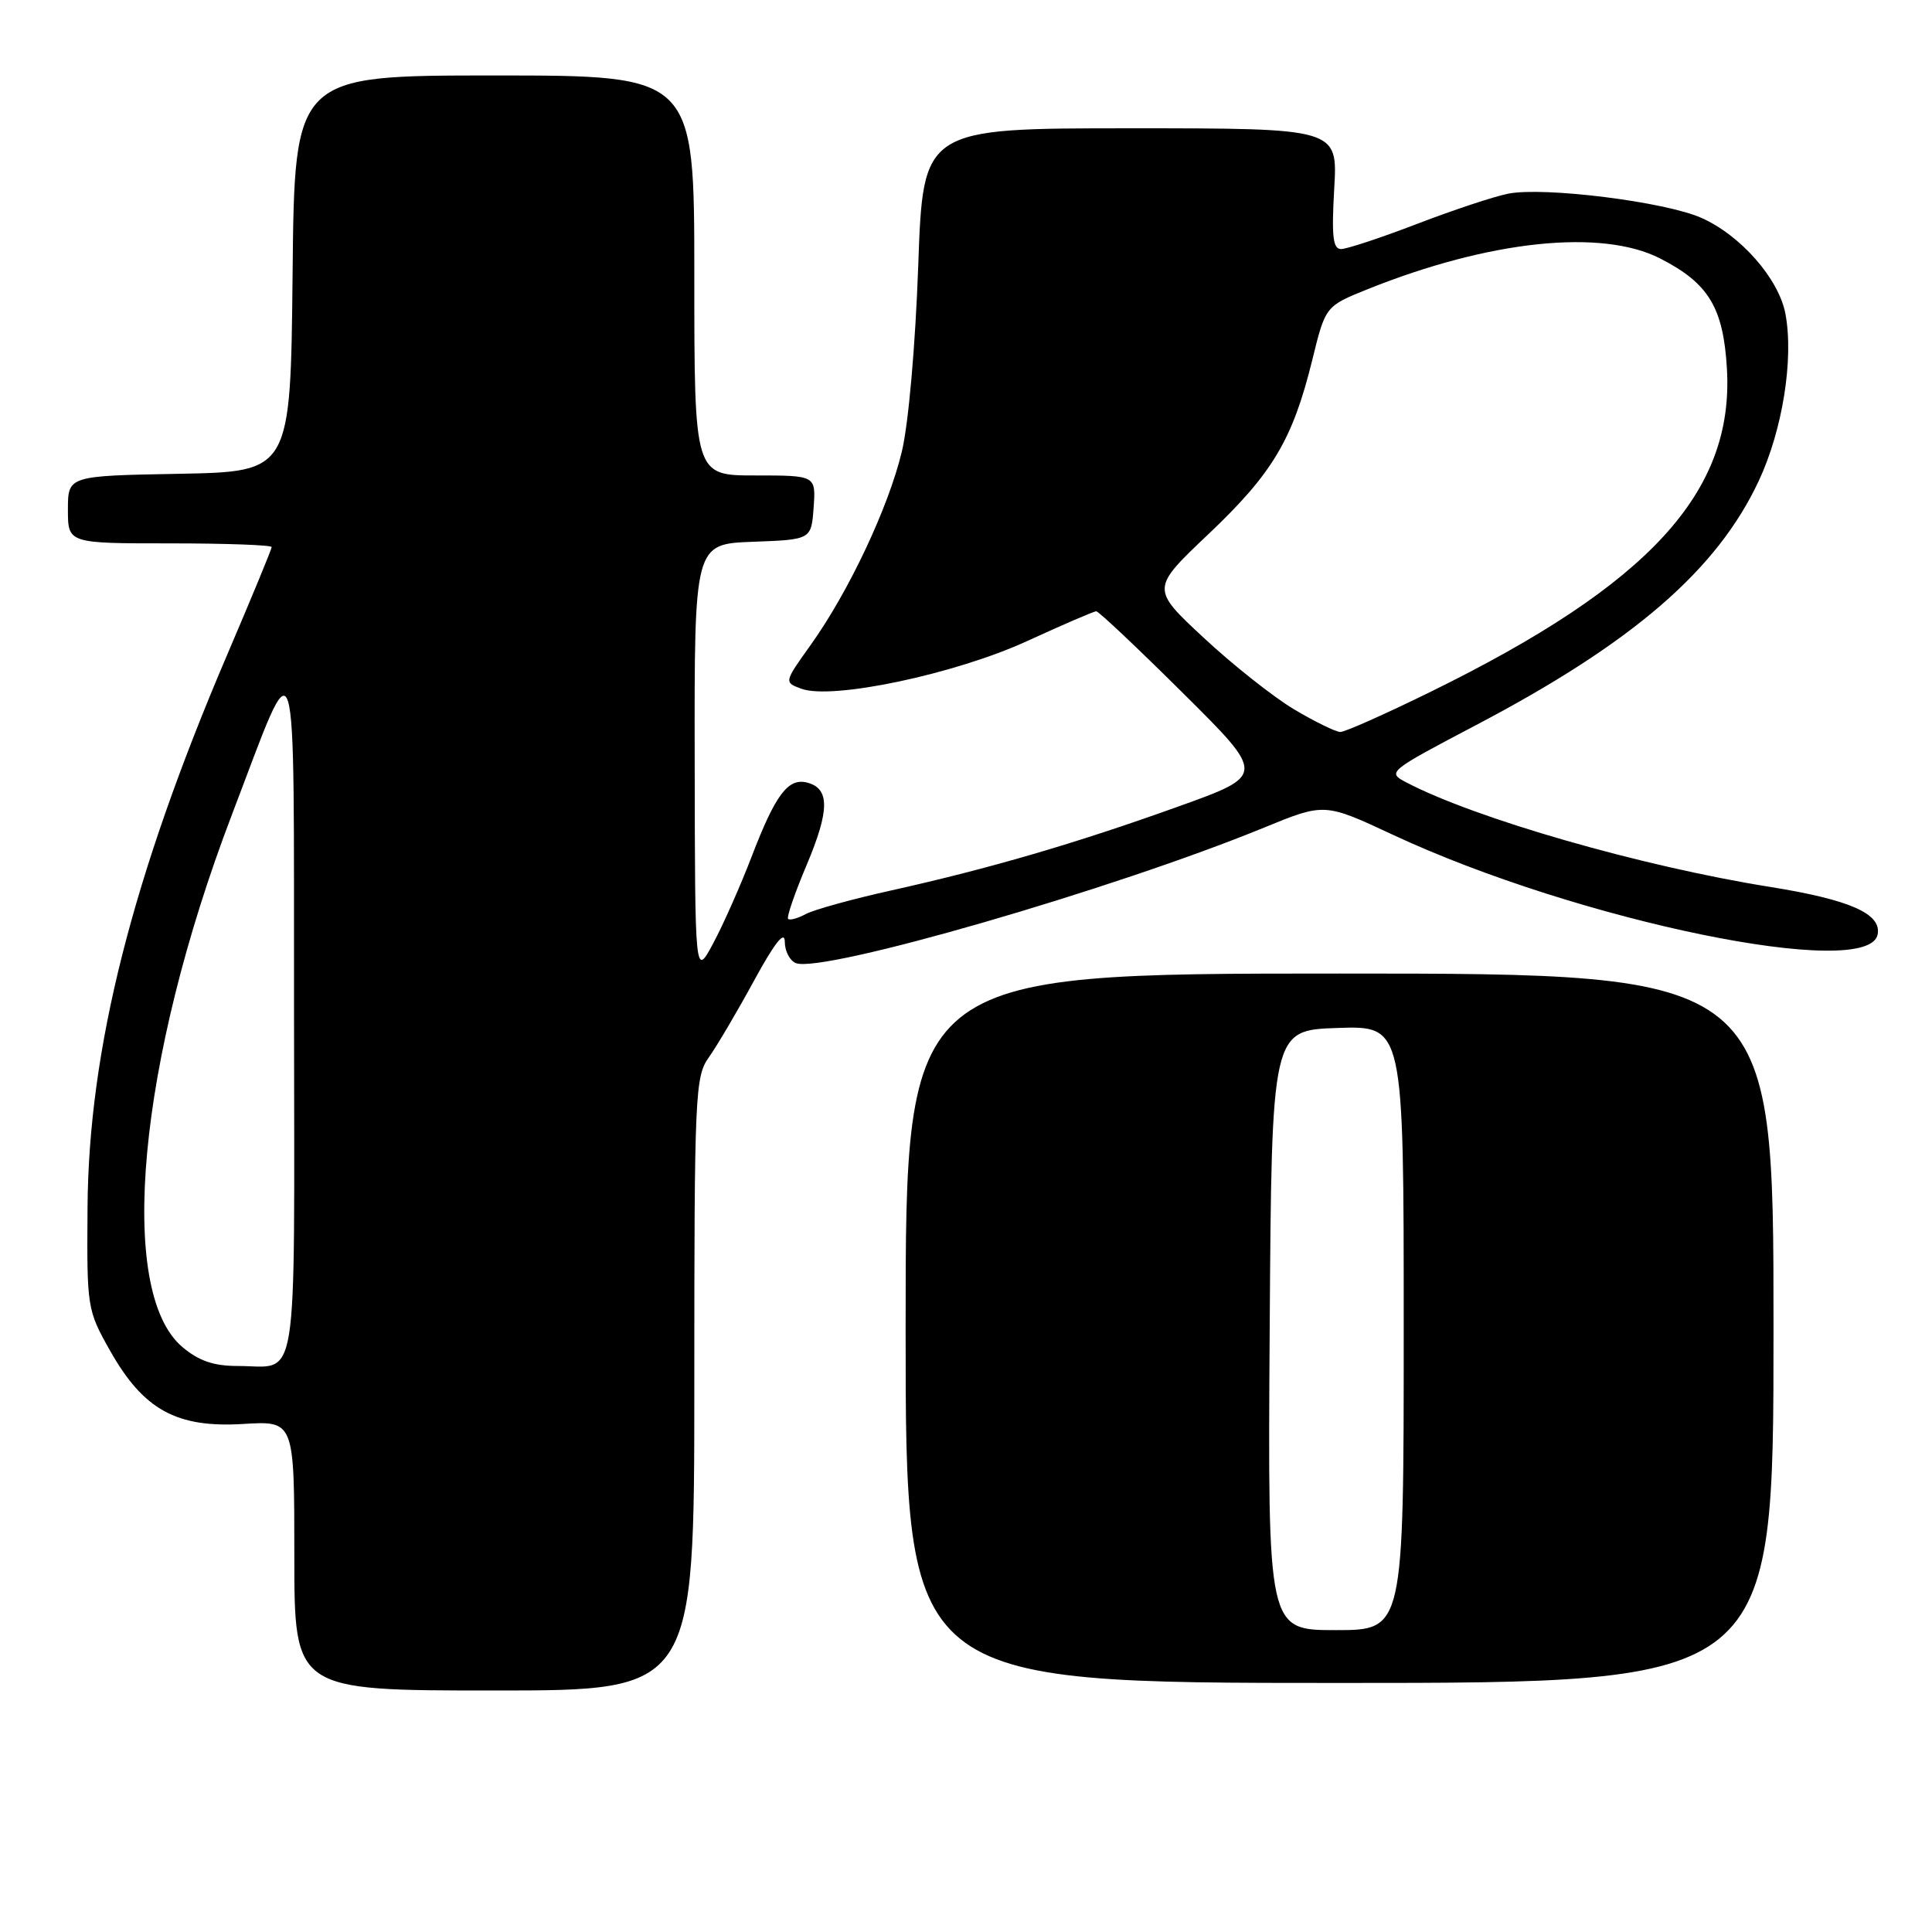<?xml version="1.0" encoding="UTF-8" standalone="no"?>
<!DOCTYPE svg PUBLIC "-//W3C//DTD SVG 1.1//EN" "http://www.w3.org/Graphics/SVG/1.1/DTD/svg11.dtd" >
<svg xmlns="http://www.w3.org/2000/svg" xmlns:xlink="http://www.w3.org/1999/xlink" version="1.1" viewBox="0 0 256 256">
 <g >
 <path fill="currentColor"
d=" M 92.00 183.40 C 92.00 144.95 92.10 142.67 93.92 140.11 C 94.98 138.62 97.68 134.05 99.91 129.95 C 102.65 124.92 103.98 123.24 103.99 124.78 C 103.99 126.04 104.66 127.31 105.46 127.62 C 109.03 128.99 147.56 117.84 167.50 109.66 C 175.50 106.38 175.50 106.38 184.56 110.61 C 209.11 122.07 247.63 129.99 248.80 123.81 C 249.32 121.07 245.13 119.22 234.54 117.52 C 217.52 114.80 195.49 108.47 186.32 103.66 C 183.78 102.33 183.92 102.21 195.60 96.07 C 216.37 85.16 227.51 75.54 233.04 63.73 C 236.20 56.98 237.70 47.57 236.58 41.59 C 235.71 36.95 230.65 31.17 225.42 28.86 C 220.60 26.73 204.65 24.73 199.86 25.66 C 198.01 26.02 192.58 27.82 187.79 29.66 C 183.00 31.50 178.46 33.00 177.70 33.00 C 176.62 33.00 176.43 31.34 176.79 25.00 C 177.26 17.00 177.26 17.00 149.79 17.00 C 122.31 17.00 122.31 17.00 121.67 35.25 C 121.29 45.81 120.38 56.17 119.50 59.83 C 117.73 67.23 112.45 78.42 107.42 85.46 C 103.88 90.41 103.88 90.41 106.18 91.26 C 110.24 92.77 126.57 89.32 136.09 84.95 C 140.82 82.78 144.94 81.00 145.26 81.00 C 145.58 81.00 150.76 85.89 156.77 91.86 C 167.71 102.72 167.71 102.72 156.10 106.88 C 142.49 111.77 131.10 115.09 118.13 117.98 C 112.98 119.12 107.88 120.53 106.79 121.11 C 105.71 121.69 104.65 121.98 104.43 121.76 C 104.21 121.54 105.32 118.31 106.90 114.58 C 109.94 107.36 109.96 104.48 106.96 103.70 C 104.43 103.04 102.75 105.28 99.60 113.50 C 98.12 117.35 95.83 122.53 94.50 125.00 C 92.09 129.50 92.09 129.50 92.05 100.79 C 92.00 72.08 92.00 72.08 99.75 71.79 C 107.50 71.50 107.50 71.50 107.81 67.25 C 108.11 63.00 108.11 63.00 100.06 63.00 C 92.00 63.00 92.00 63.00 92.00 36.50 C 92.00 10.00 92.00 10.00 65.52 10.00 C 39.03 10.00 39.03 10.00 38.77 36.25 C 38.50 62.50 38.50 62.50 23.75 62.78 C 9.00 63.05 9.00 63.05 9.00 67.53 C 9.00 72.00 9.00 72.00 22.50 72.00 C 29.93 72.00 36.00 72.22 36.00 72.49 C 36.00 72.75 33.35 79.17 30.11 86.74 C 17.53 116.17 11.74 139.06 11.60 160.00 C 11.50 173.33 11.54 173.57 14.60 179.00 C 19.02 186.82 23.41 189.23 32.25 188.68 C 39.00 188.27 39.00 188.27 39.00 206.13 C 39.00 224.00 39.00 224.00 65.50 224.00 C 92.00 224.00 92.00 224.00 92.00 183.40 Z  M 235.00 176.00 C 235.00 129.00 235.00 129.00 177.50 129.00 C 120.00 129.00 120.00 129.00 120.00 176.00 C 120.00 223.00 120.00 223.00 177.50 223.00 C 235.00 223.00 235.00 223.00 235.00 176.00 Z  M 24.17 178.49 C 15.44 171.14 18.27 140.57 30.71 108.00 C 39.62 84.66 38.91 82.41 38.96 134.14 C 39.00 185.20 39.67 181.00 31.49 181.00 C 28.32 181.00 26.35 180.33 24.17 178.49 Z  M 171.50 94.01 C 168.75 92.37 163.35 88.10 159.50 84.51 C 152.50 78.00 152.50 78.00 160.15 70.75 C 168.63 62.71 171.28 58.26 173.88 47.71 C 175.63 40.57 175.63 40.57 181.22 38.32 C 197.34 31.85 212.21 30.28 219.98 34.25 C 226.42 37.54 228.36 40.76 228.83 48.92 C 229.75 65.24 218.55 77.44 189.60 91.65 C 183.61 94.59 178.21 97.00 177.60 96.99 C 177.00 96.99 174.25 95.64 171.50 94.01 Z  M 168.24 176.25 C 168.50 136.50 168.50 136.50 177.25 136.21 C 186.00 135.92 186.00 135.92 186.00 175.96 C 186.00 216.00 186.00 216.00 176.99 216.00 C 167.98 216.00 167.98 216.00 168.24 176.25 Z "/>
</g>
</svg>